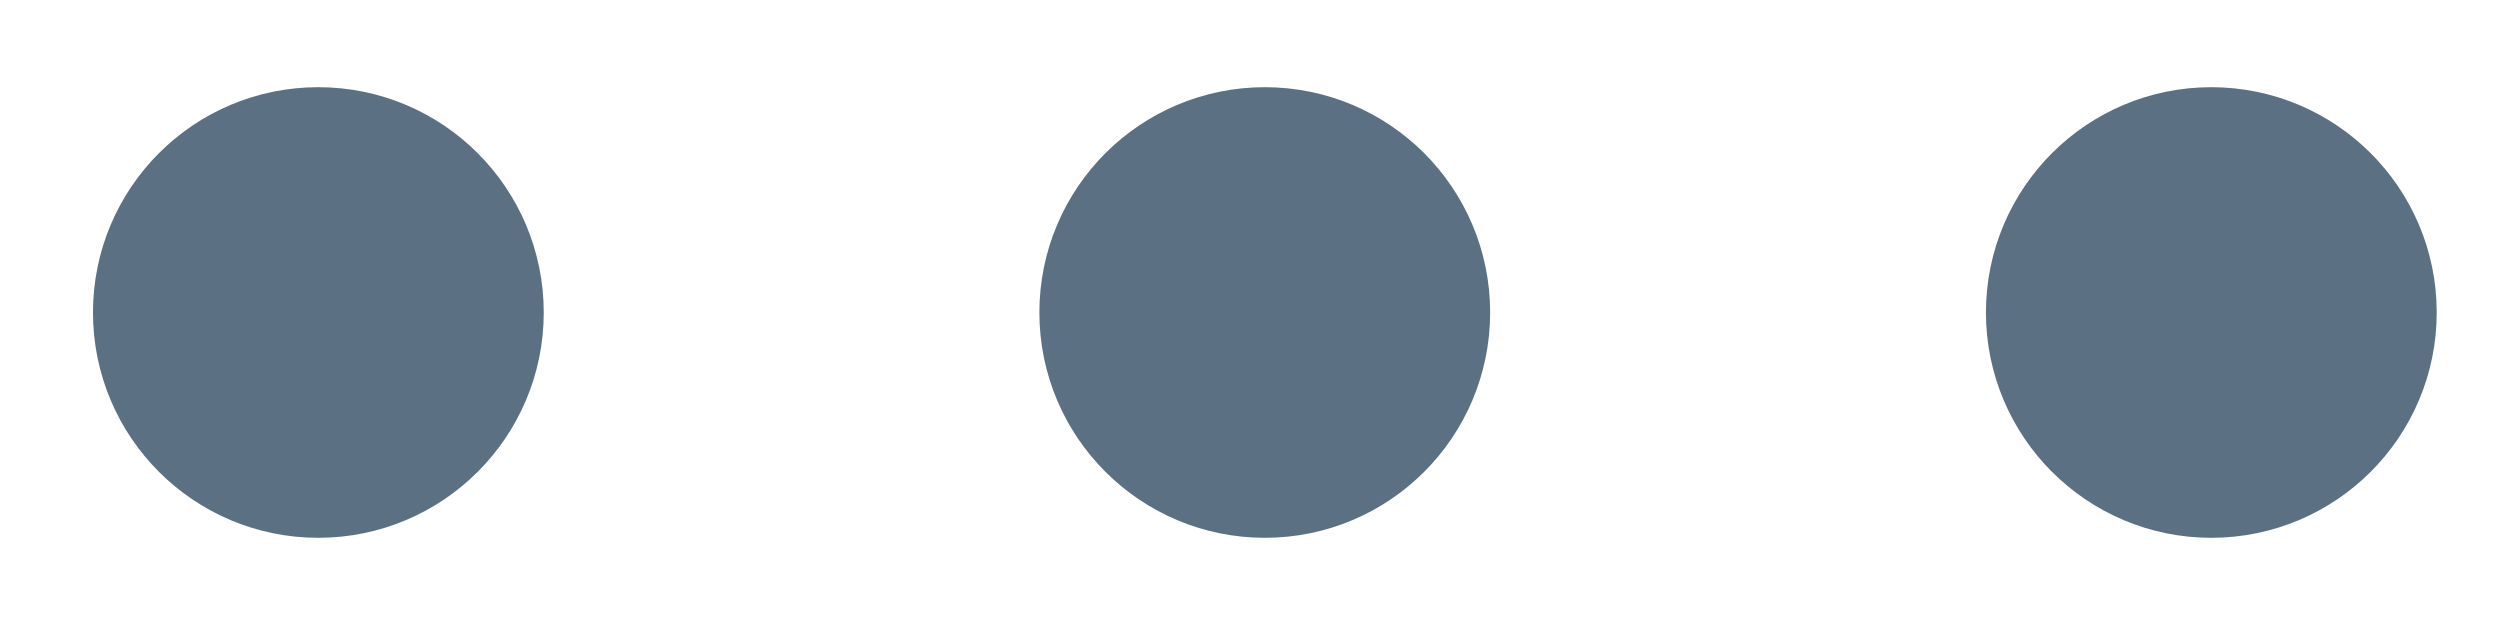 <svg width="16" height="4" viewBox="0 0 16 4" fill="none" xmlns="http://www.w3.org/2000/svg">
    <path d="M8.095 2.865C8.573 2.865 8.96 2.478 8.96 2C8.96 1.522 8.573 1.135 8.095 1.135C7.617 1.135 7.229 1.522 7.229 2C7.229 2.478 7.617 2.865 8.095 2.865Z"
          fill="#5B7083" stroke="#5B7083" stroke-width="1.154" stroke-linecap="round" stroke-linejoin="round"/>
    <path d="M14.152 2.865C14.63 2.865 15.018 2.478 15.018 2C15.018 1.522 14.63 1.135 14.152 1.135C13.675 1.135 13.287 1.522 13.287 2C13.287 2.478 13.675 2.865 14.152 2.865Z"
          fill="#5B7083" stroke="#5B7083" stroke-width="1.154" stroke-linecap="round" stroke-linejoin="round"/>
    <path d="M2.037 2.865C2.515 2.865 2.903 2.478 2.903 2C2.903 1.522 2.515 1.135 2.037 1.135C1.559 1.135 1.172 1.522 1.172 2C1.172 2.478 1.559 2.865 2.037 2.865Z"
          fill="#5B7083" stroke="#5B7083" stroke-width="1.154" stroke-linecap="round" stroke-linejoin="round"/>
</svg>
